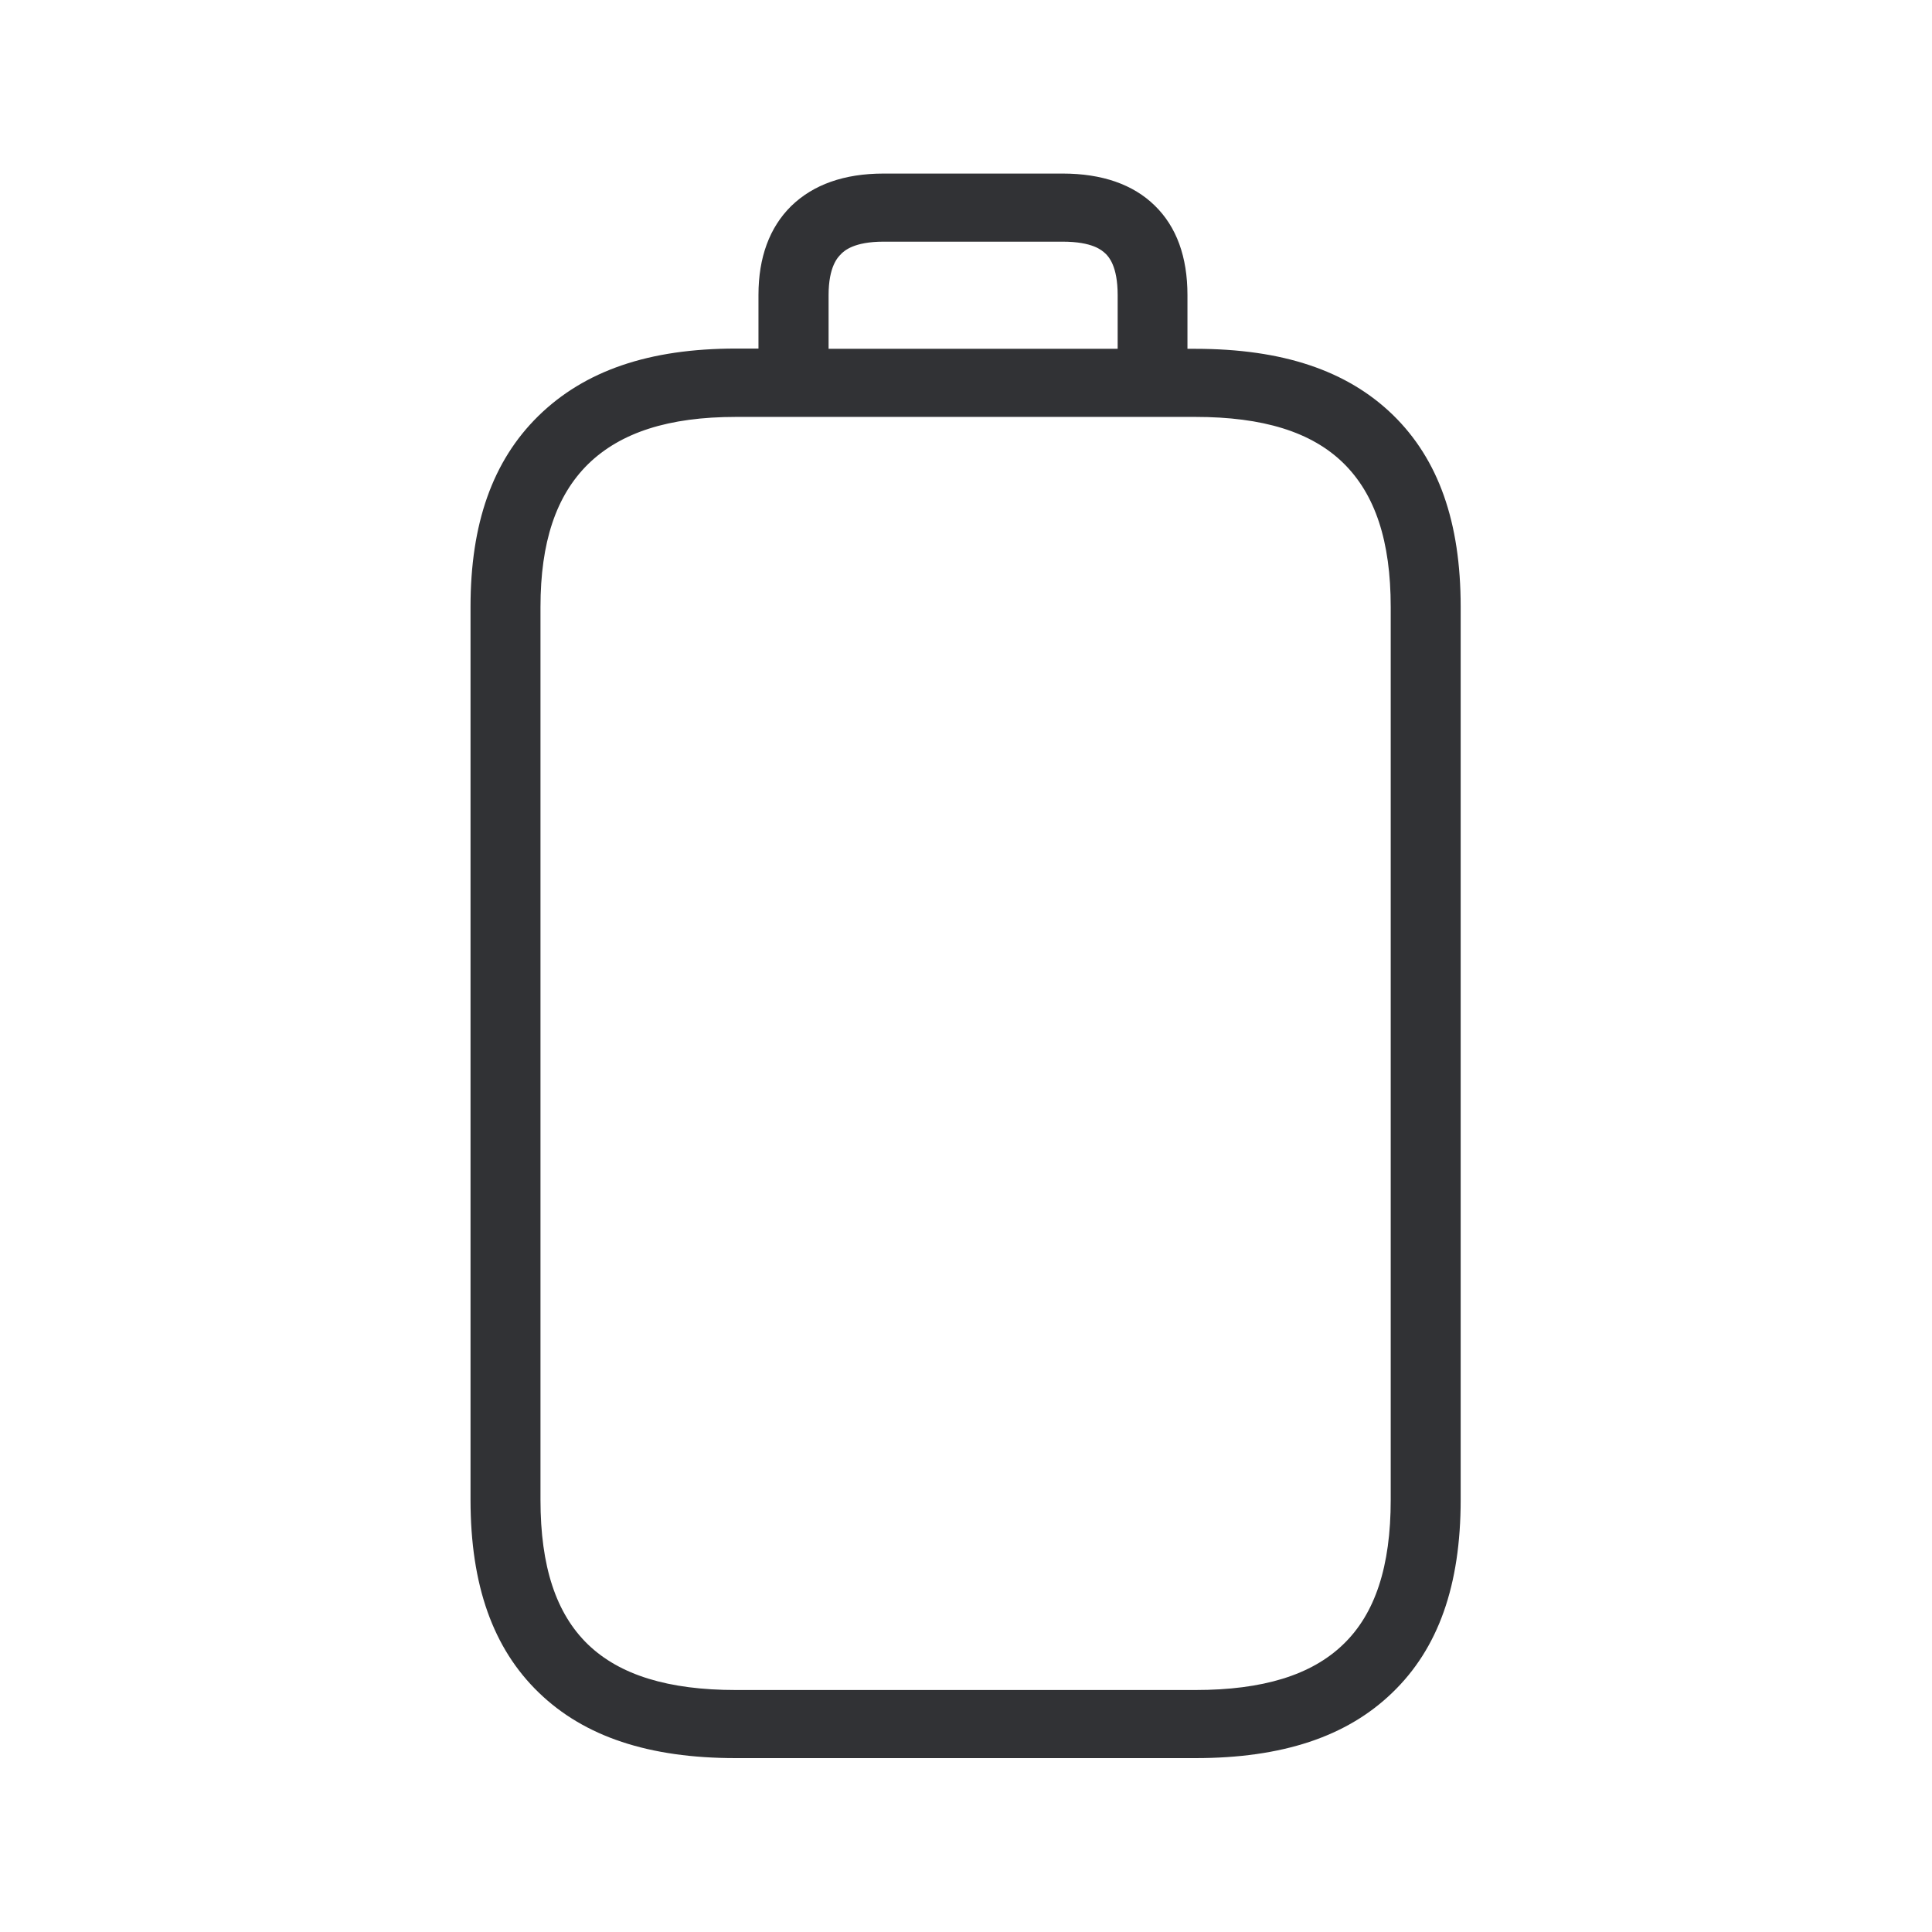 <svg xmlns="http://www.w3.org/2000/svg" width="24" height="24" fill="none"><path fill="#313235" d="M14.845 4.333c1.087 0 1.89.269 2.46.823.565.552.84 1.33.84 2.381V18.63c0 1.064-.278 1.848-.849 2.397-.566.547-1.367.813-2.448.813H9.142c-1.081 0-1.882-.266-2.448-.813-.569-.549-.849-1.333-.849-2.397V7.537c0-1.033.274-1.81.84-2.367.577-.566 1.378-.84 2.457-.84h.28v-.667c0-.465.137-.837.406-1.103.275-.267.658-.404 1.149-.404H13.2c.49 0 .877.135 1.145.398.27.263.406.636.406 1.112v.667h.093Zm-4.552-.667v.667h3.591v-.667c0-.364-.113-.477-.15-.515h-.001l-.003-.003c-.041-.038-.156-.146-.53-.146h-2.223c-.373 0-.49.115-.53.154v.001c-.038.037-.154.153-.154.509Zm6.983 14.966V7.54c0-.818-.193-1.4-.588-1.787-.395-.387-.997-.574-1.84-.574H9.142c-.835 0-1.434.193-1.838.588-.397.392-.59.97-.59 1.773v11.092c0 .827.193 1.412.59 1.796.395.38.998.566 1.838.566h5.706c.84 0 1.442-.185 1.837-.566.398-.381.591-.97.591-1.796Z"/></svg>
